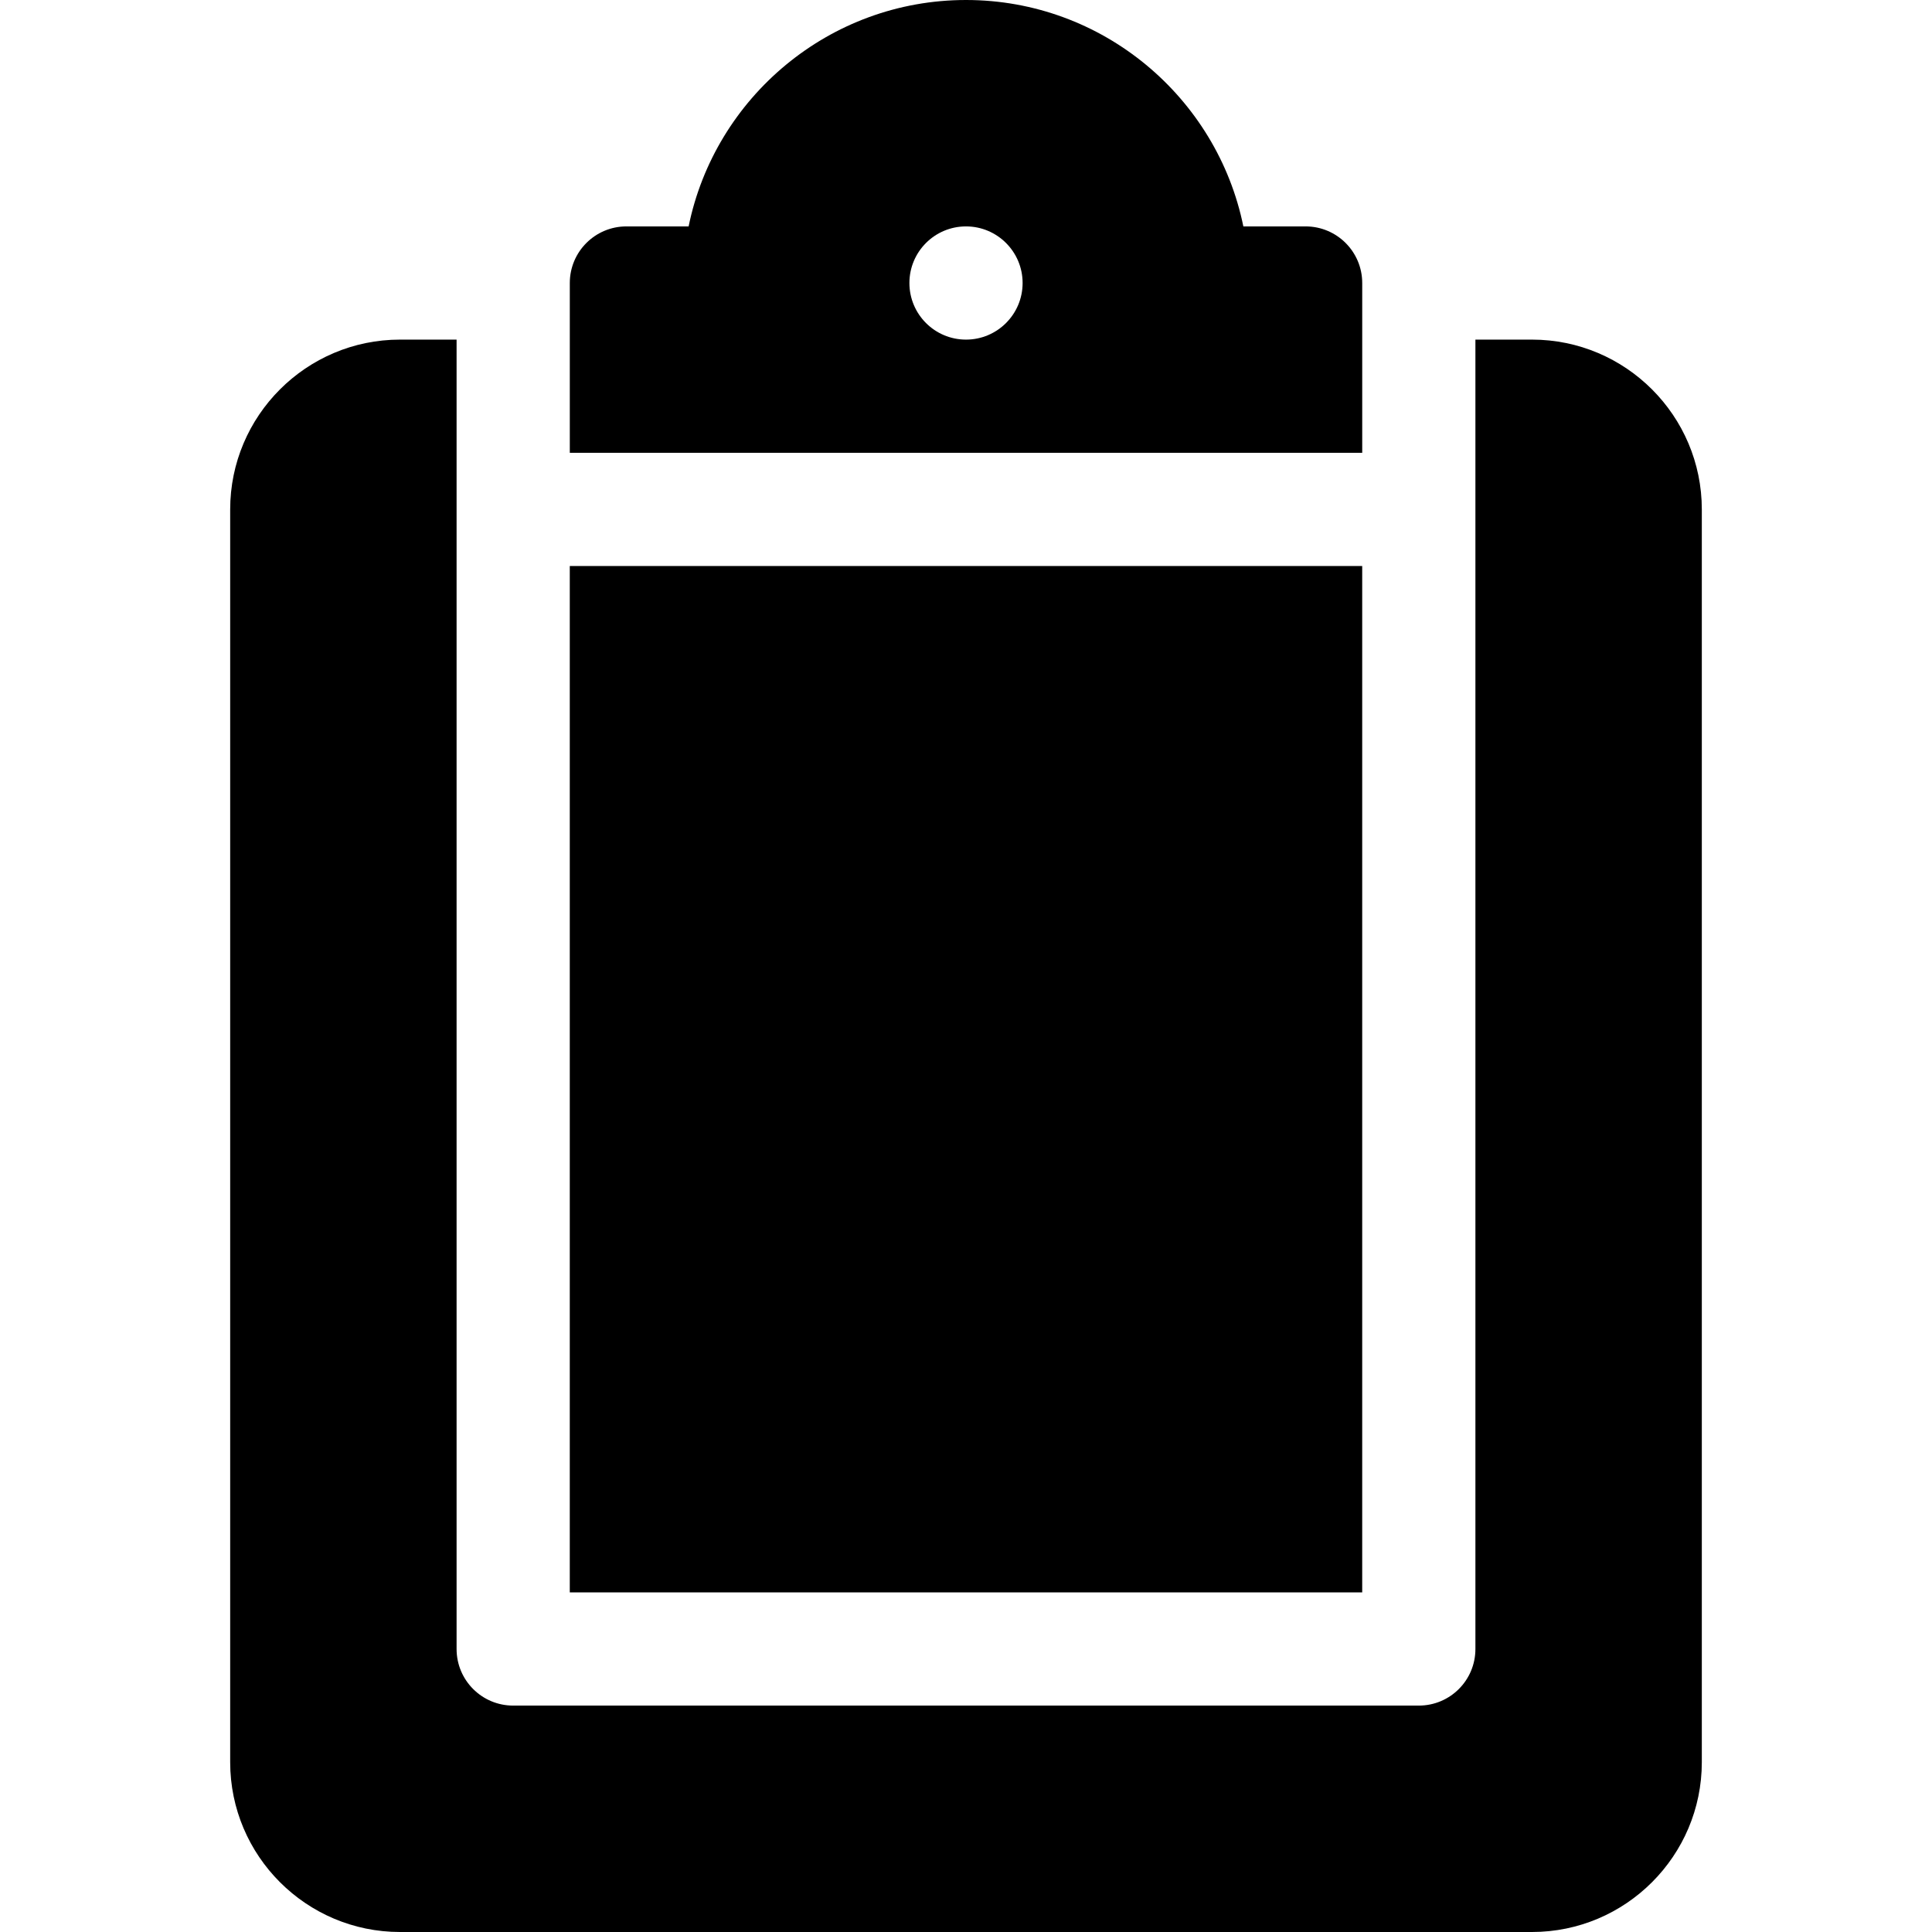 <?xml version="1.0" encoding="iso-8859-1"?>
<!-- Generator: Adobe Illustrator 19.0.0, SVG Export Plug-In . SVG Version: 6.00 Build 0)  -->
<svg xmlns="http://www.w3.org/2000/svg" xmlns:xlink="http://www.w3.org/1999/xlink" version="1.1" id="Capa_1" x="0px" y="0px" viewBox="0 0 512.001 512.001" style="enable-background:new 0 0 512.001 512.001;" xml:space="preserve">
<g>
	<g>
		<rect x="150.999" y="150" width="210" height="272"/>
	</g>
</g>
<g>
	<g>
		<path d="M346.003,60h-16.5c-6.97-34.19-37.29-60-73.5-60c-36.21,0-66.54,25.81-73.51,60h-16.49c-8.29,0-15,6.72-15,15v45h210    c0-1.31,0-45,0-45C361.003,66.72,354.283,60,346.003,60z M256.003,90c-8.29,0-15-6.72-15-15c0-8.28,6.71-15,15-15    c8.28,0,15,6.72,15,15C271.003,83.28,264.283,90,256.003,90z"/>
	</g>
</g>
<g>
	<g>
		<path d="M406,90.001h-15c0,124.885,0,148.415,0,347c0,8.291-6.709,15-15,15H136c-8.291,0-15-6.709-15-15    c0-198.047,0-222.533,0-347h-15c-24.814,0-45,20.186-45,45v332c0,24.814,20.186,45,45,45h300c24.814,0,45-20.186,45-45v-332    C451,110.187,430.814,90.001,406,90.001z"/>
	</g>
</g>
<g>
</g>
<g>
</g>
<g>
</g>
<g>
</g>
<g>
</g>
<g>
</g>
<g>
</g>
<g>
</g>
<g>
</g>
<g>
</g>
<g>
</g>
<g>
</g>
<g>
</g>
<g>
</g>
<g>
</g>
</svg>

